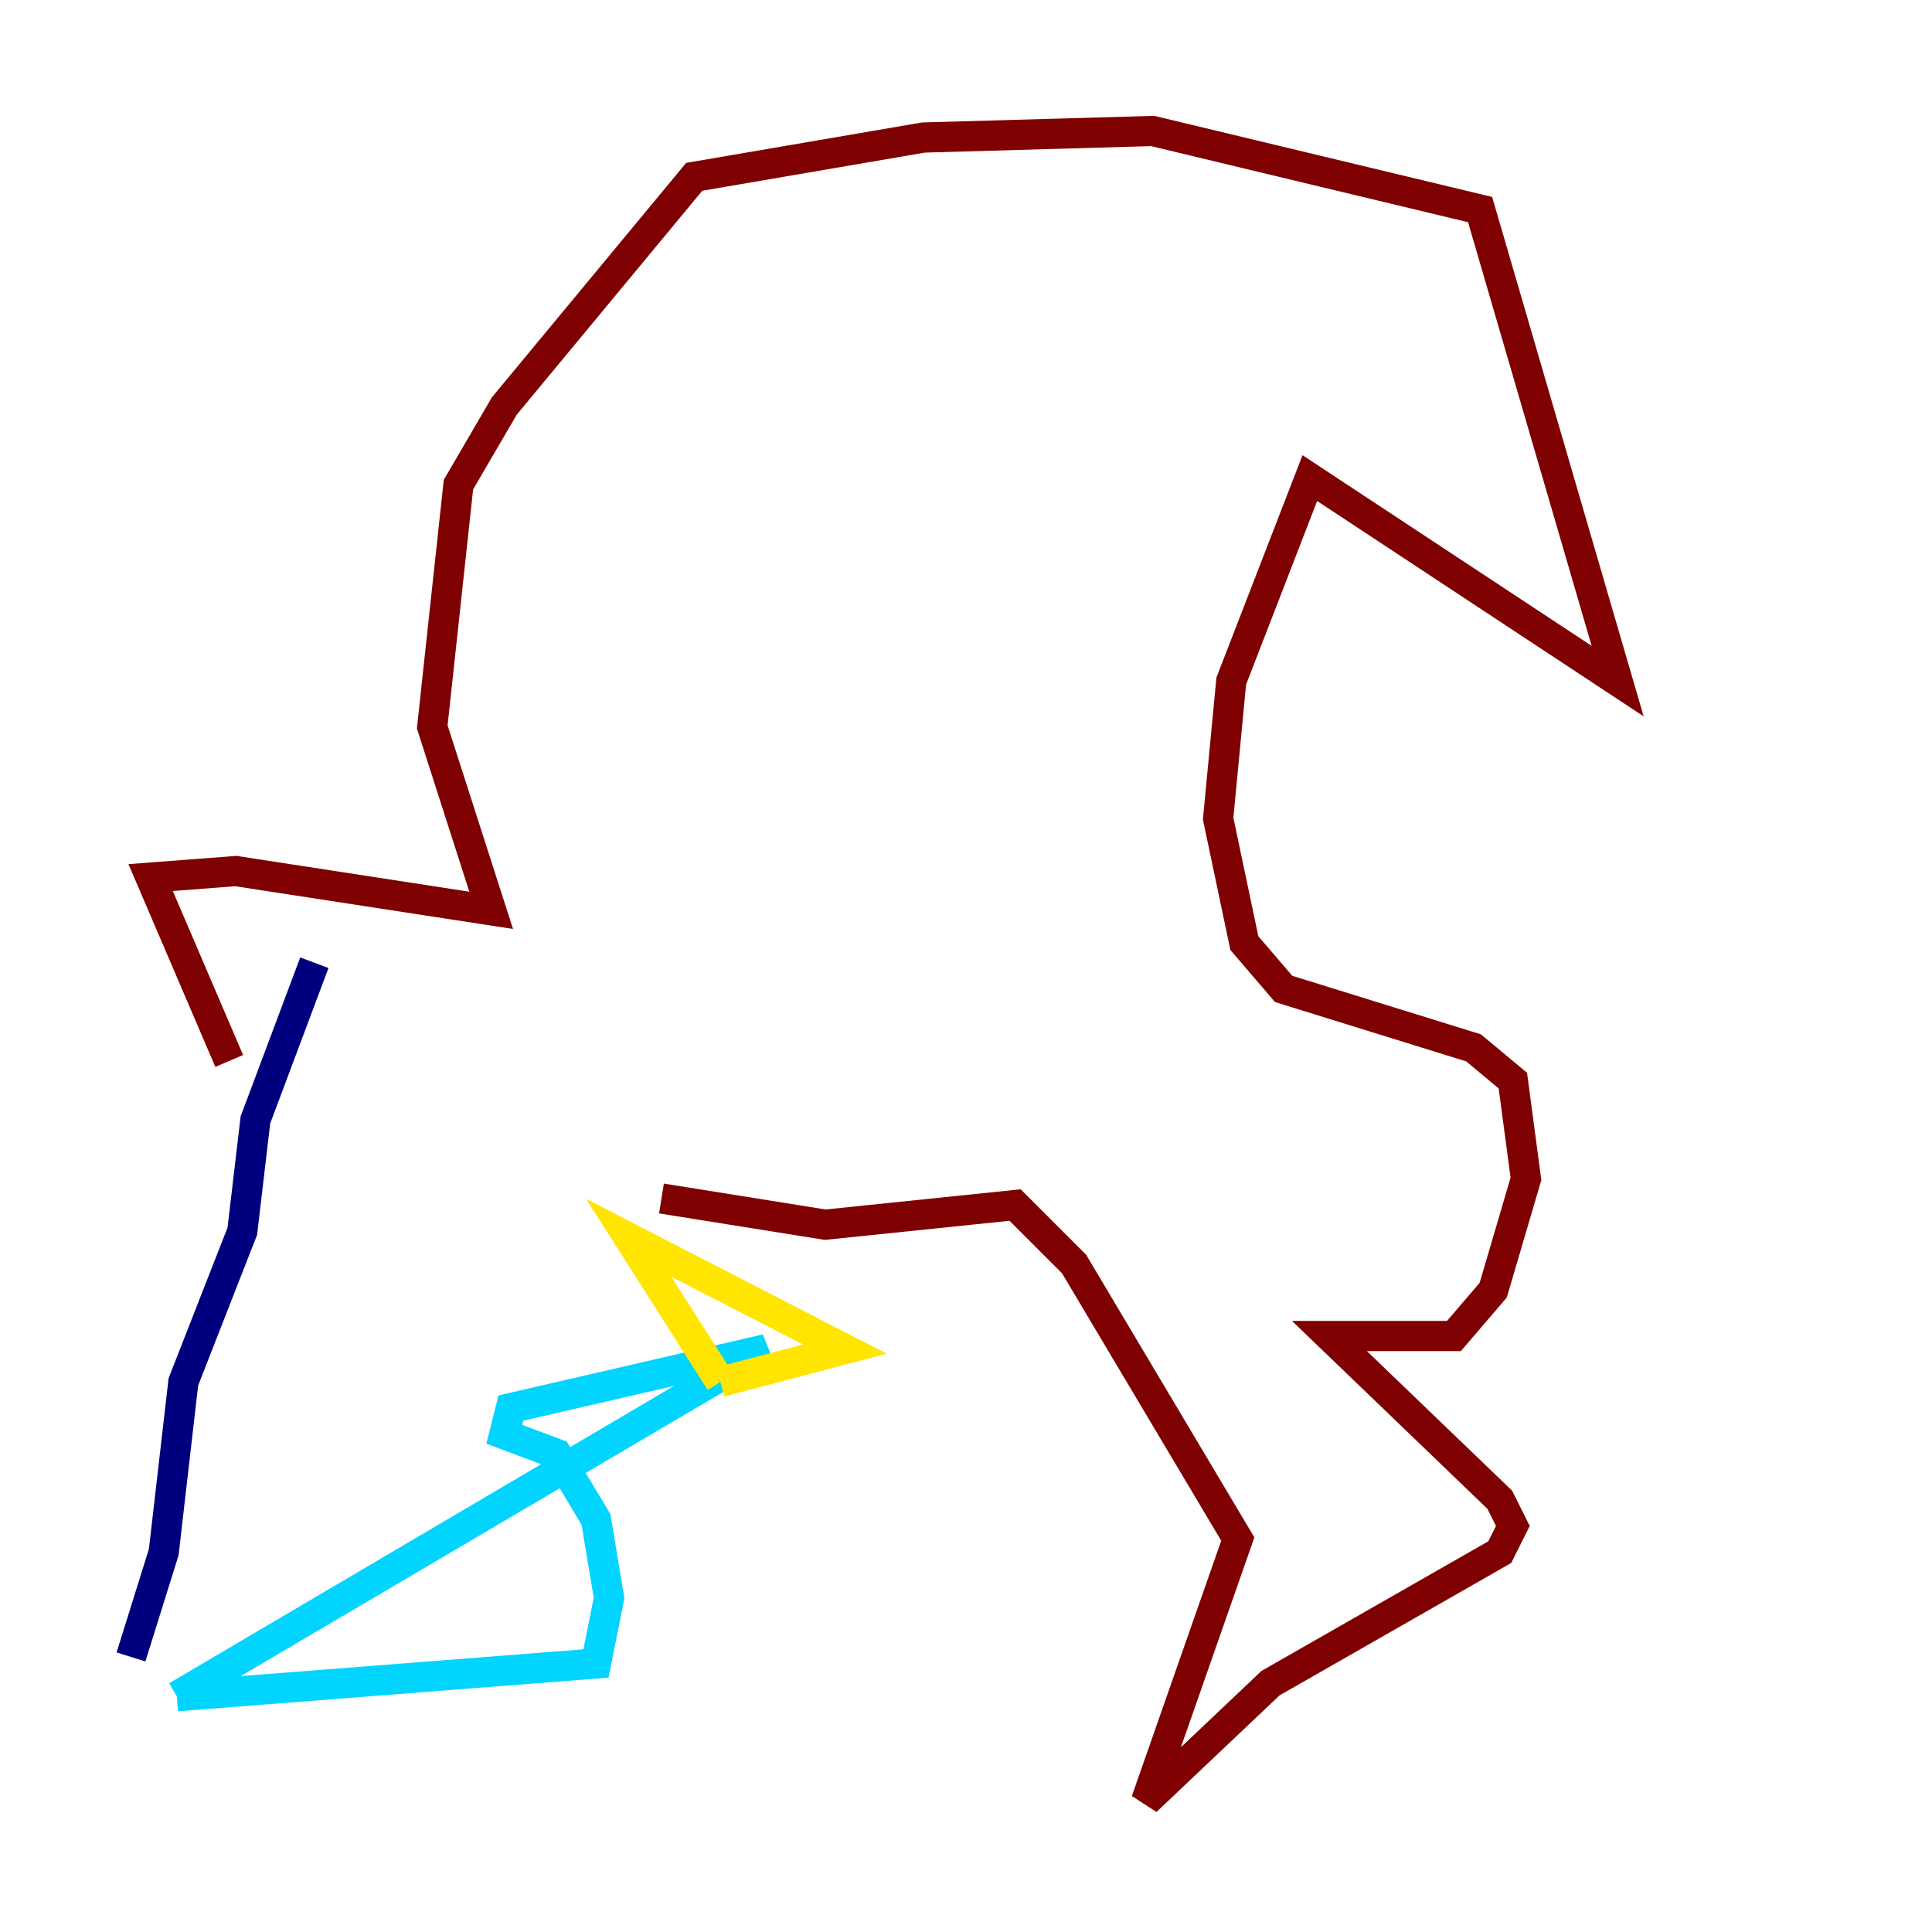 <?xml version="1.0" encoding="utf-8" ?>
<svg baseProfile="tiny" height="128" version="1.2" viewBox="0,0,128,128" width="128" xmlns="http://www.w3.org/2000/svg" xmlns:ev="http://www.w3.org/2001/xml-events" xmlns:xlink="http://www.w3.org/1999/xlink"><defs /><polyline fill="none" points="8.678,109.776 10.848,102.834 12.149,91.552 16.054,81.573 16.922,74.197 20.827,63.783" stroke="#00007f" stroke-width="2" /><polyline fill="none" points="11.715,112.38 39.485,110.21 40.352,105.871 39.485,100.664 36.881,96.325 33.41,95.024 33.844,93.288 50.766,89.383 11.715,112.38" stroke="#00d4ff" stroke-width="2" /><polyline fill="none" points="47.729,91.552 55.973,89.383 41.654,82.007 47.729,91.552" stroke="#ffe500" stroke-width="2" /><polyline fill="none" points="43.824,79.403 54.671,81.139 67.254,79.837 71.159,83.742 82.007,101.966 75.932,119.322 84.176,111.512 99.363,102.834 100.231,101.098 99.363,99.363 88.081,88.515 96.325,88.515 98.929,85.478 101.098,78.102 100.231,71.593 97.627,69.424 85.044,65.519 82.441,62.481 80.705,54.237 81.573,45.125 86.78,31.675 107.173,45.125 98.061,13.885 76.366,8.678 61.18,9.112 45.993,11.715 33.41,26.902 30.373,32.108 28.637,48.163 32.542,60.312 15.62,57.709 9.98,58.142 15.186,70.291" stroke="#7f0000" stroke-width="2" /></svg>